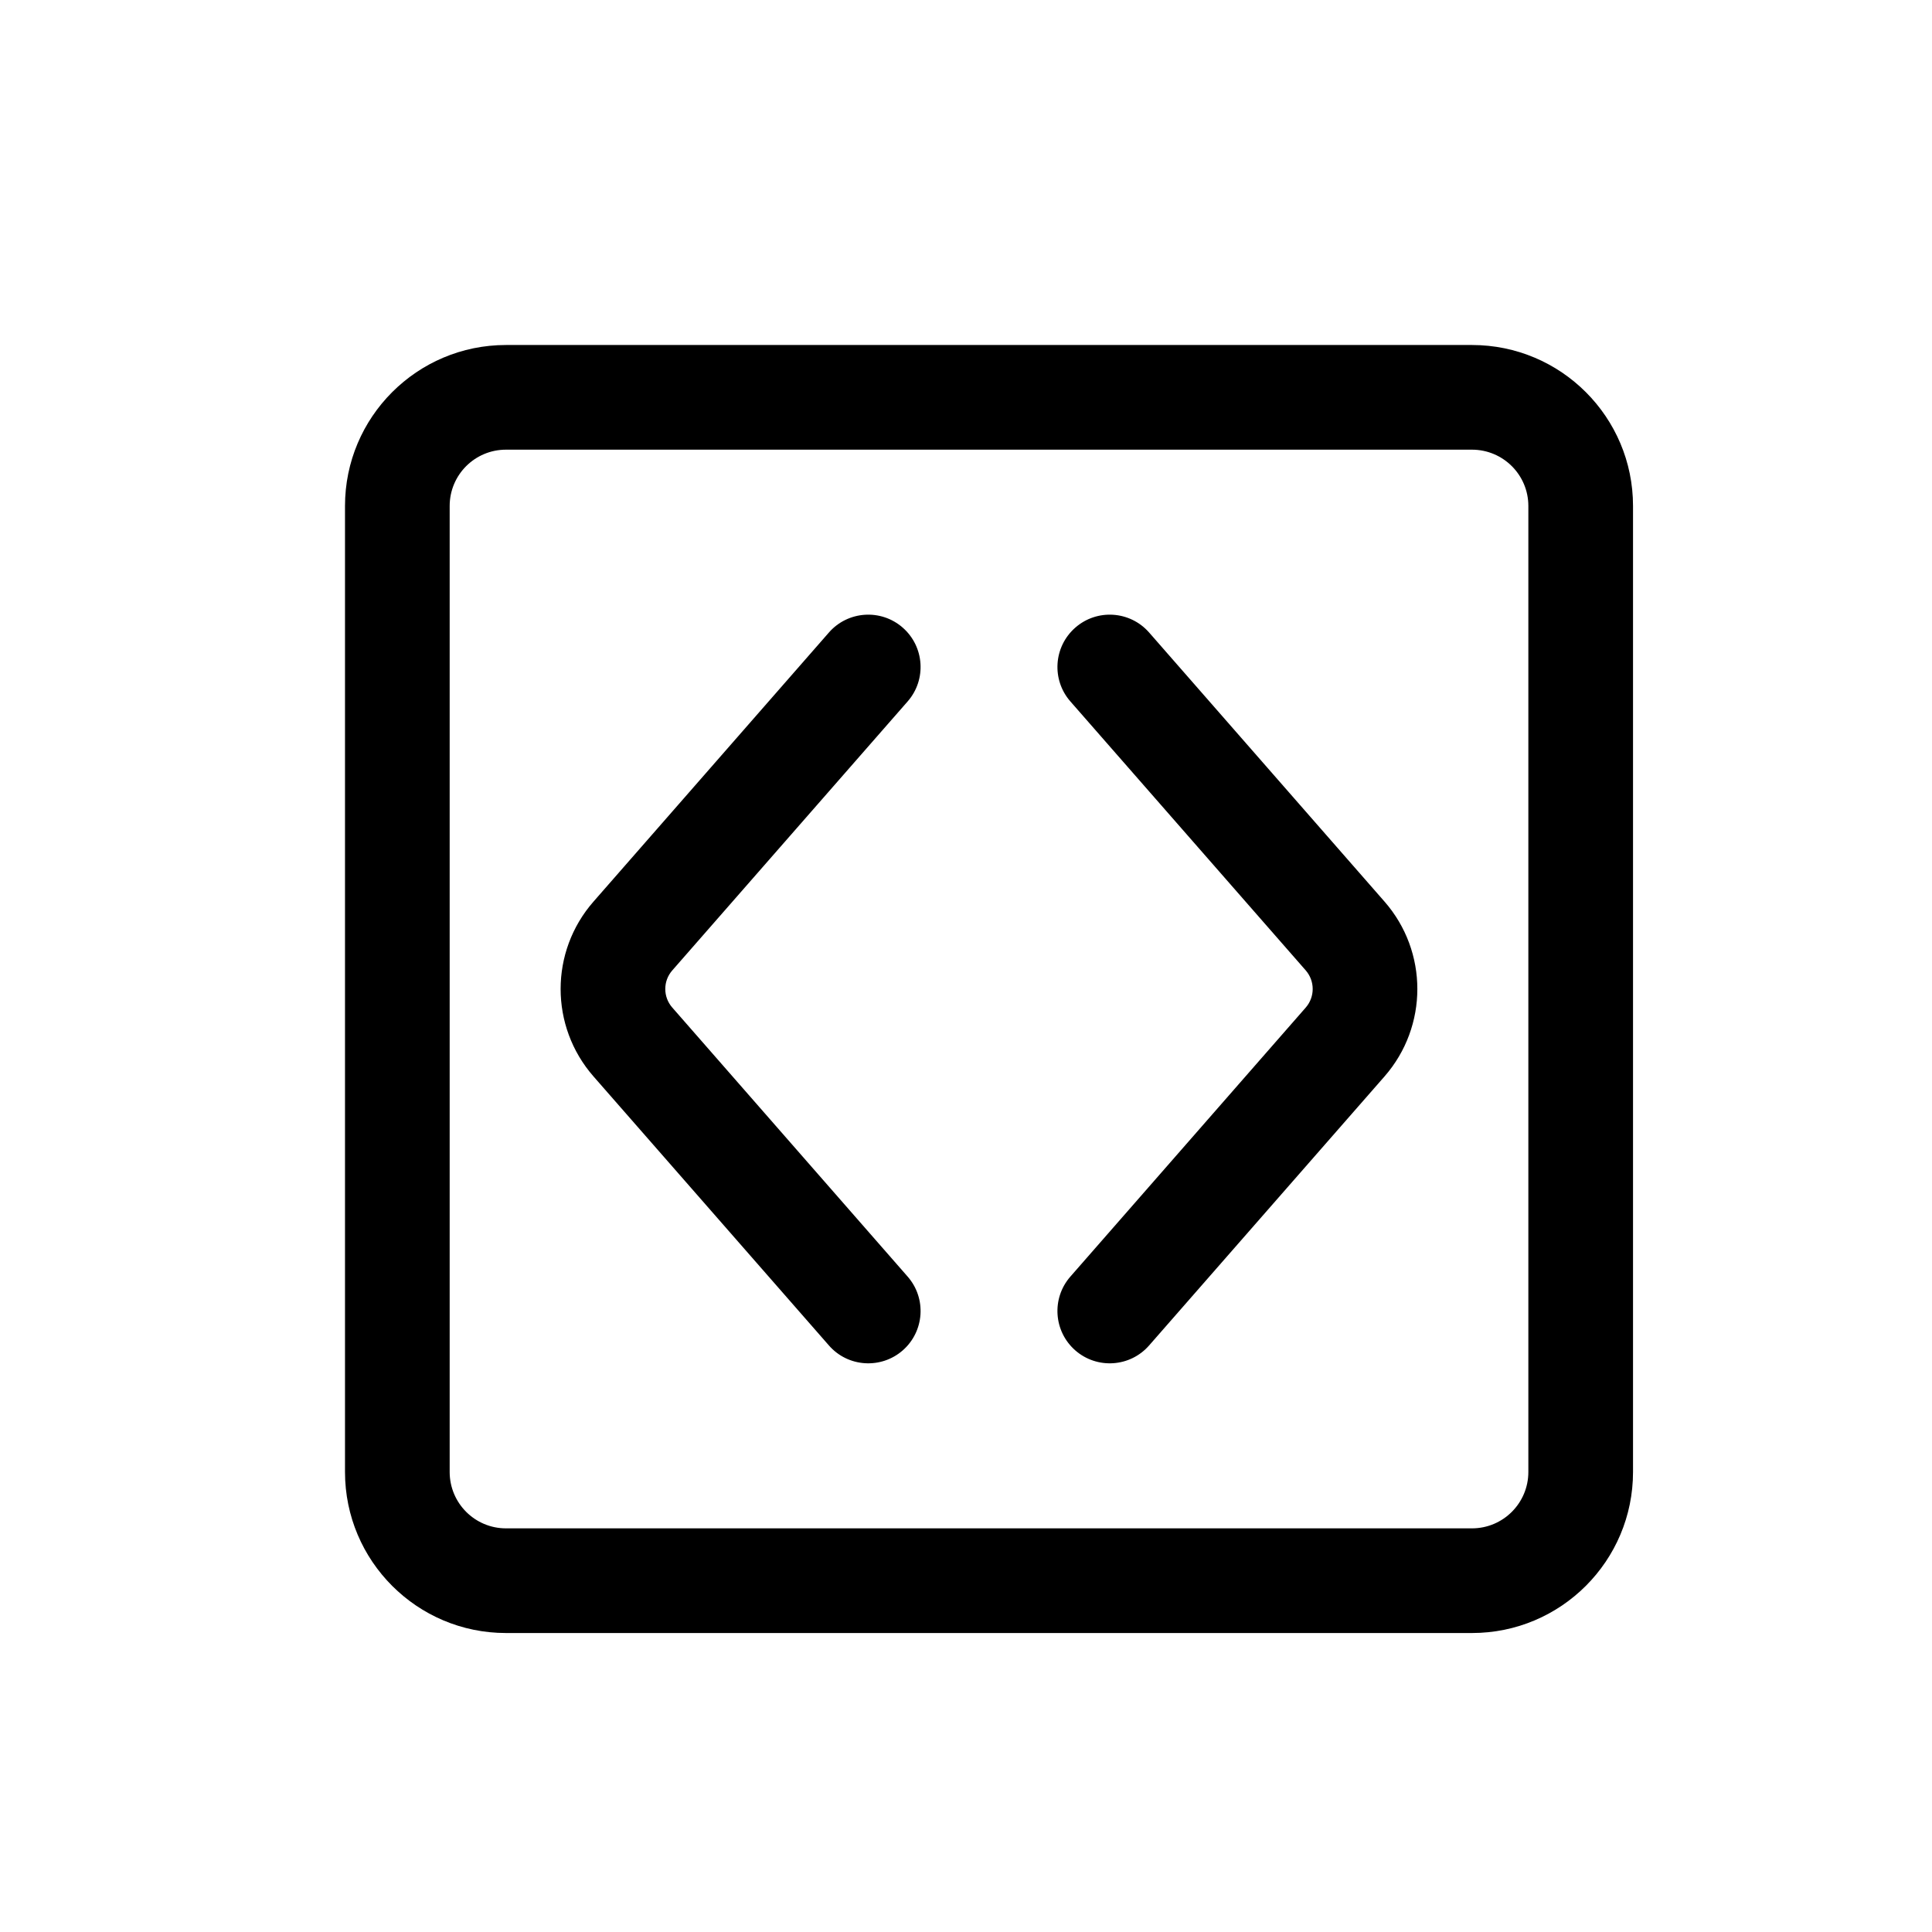 <svg width="28" height="28" viewBox="0 0 28 28" fill="none" xmlns="http://www.w3.org/2000/svg">
<path d="M15.584 9.096C15.899 8.82 16.378 8.852 16.654 9.167L20.065 13.066C20.7 13.791 20.7 14.875 20.065 15.601L16.654 19.499C16.378 19.815 15.899 19.846 15.584 19.571C15.269 19.295 15.237 18.816 15.513 18.501L18.924 14.602C19.058 14.448 19.058 14.218 18.924 14.064L15.513 10.166C15.237 9.851 15.269 9.372 15.584 9.096Z" fill="black"/>
<path d="M12.013 19.499C12.288 19.815 12.768 19.846 13.083 19.571C13.398 19.295 13.43 18.816 13.154 18.501L9.743 14.602C9.608 14.448 9.608 14.218 9.743 14.064L13.154 10.166C13.43 9.851 13.398 9.372 13.083 9.096C12.768 8.82 12.288 8.852 12.013 9.167L8.602 13.066C7.966 13.791 7.966 14.875 8.602 15.601L12.013 19.499Z" fill="black"/>
<path fill-rule="evenodd" clip-rule="evenodd" d="M7.333 5C6.045 5 5 6.045 5 7.333V21.333C5 22.622 6.045 23.667 7.333 23.667H21.333C22.622 23.667 23.667 22.622 23.667 21.333V7.333C23.667 6.045 22.622 5 21.333 5H7.333ZM21.333 6.517H7.333C6.882 6.517 6.517 6.882 6.517 7.333V21.333C6.517 21.784 6.882 22.15 7.333 22.15H21.333C21.784 22.15 22.15 21.784 22.15 21.333V7.333C22.15 6.882 21.784 6.517 21.333 6.517Z" fill="black"/>
</svg>
